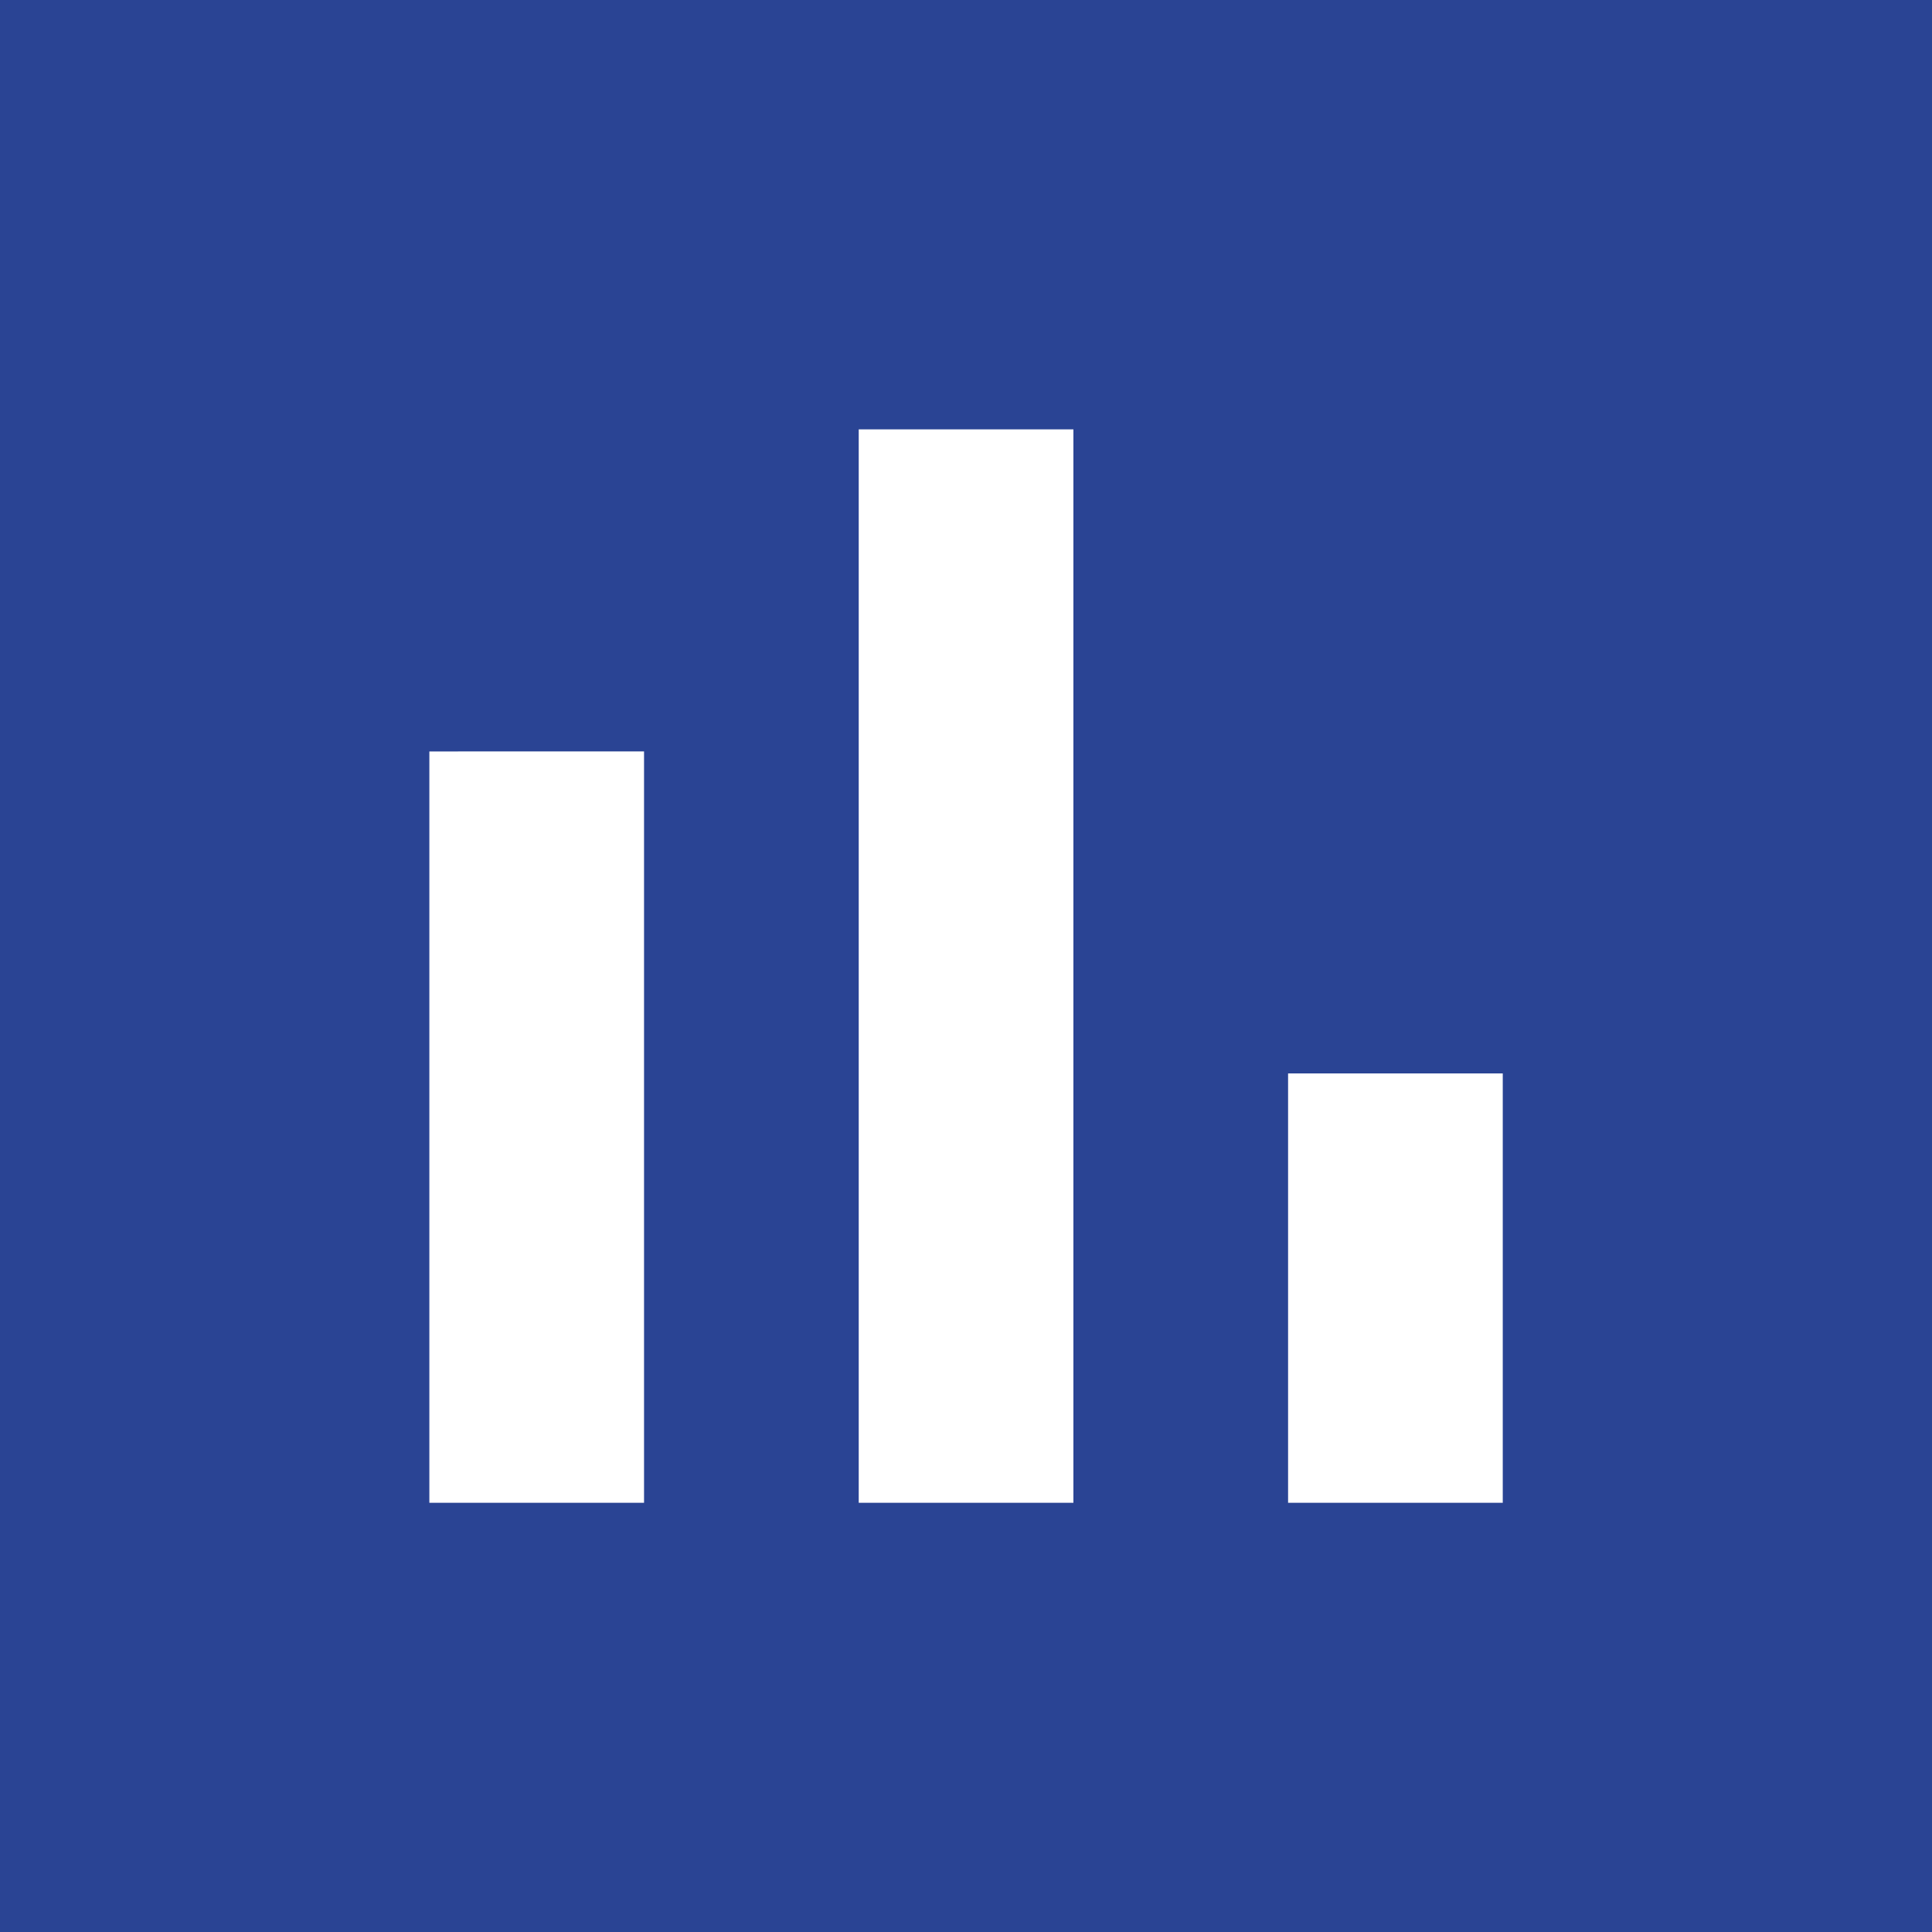 <svg xmlns="http://www.w3.org/2000/svg" width="15.578" height="15.578" viewBox="0 0 15.578 15.578">
  <path id="Path_2005" data-name="Path 2005" d="M3-21V-5.422H18.578V-21ZM8.193-8.883H6.462v-6.058H8.193Zm3.462,0H9.924v-8.655h1.731Zm3.462,0H13.386v-3.462h1.731Z" transform="translate(-3 21)" fill="#2a4494"/>
</svg>
